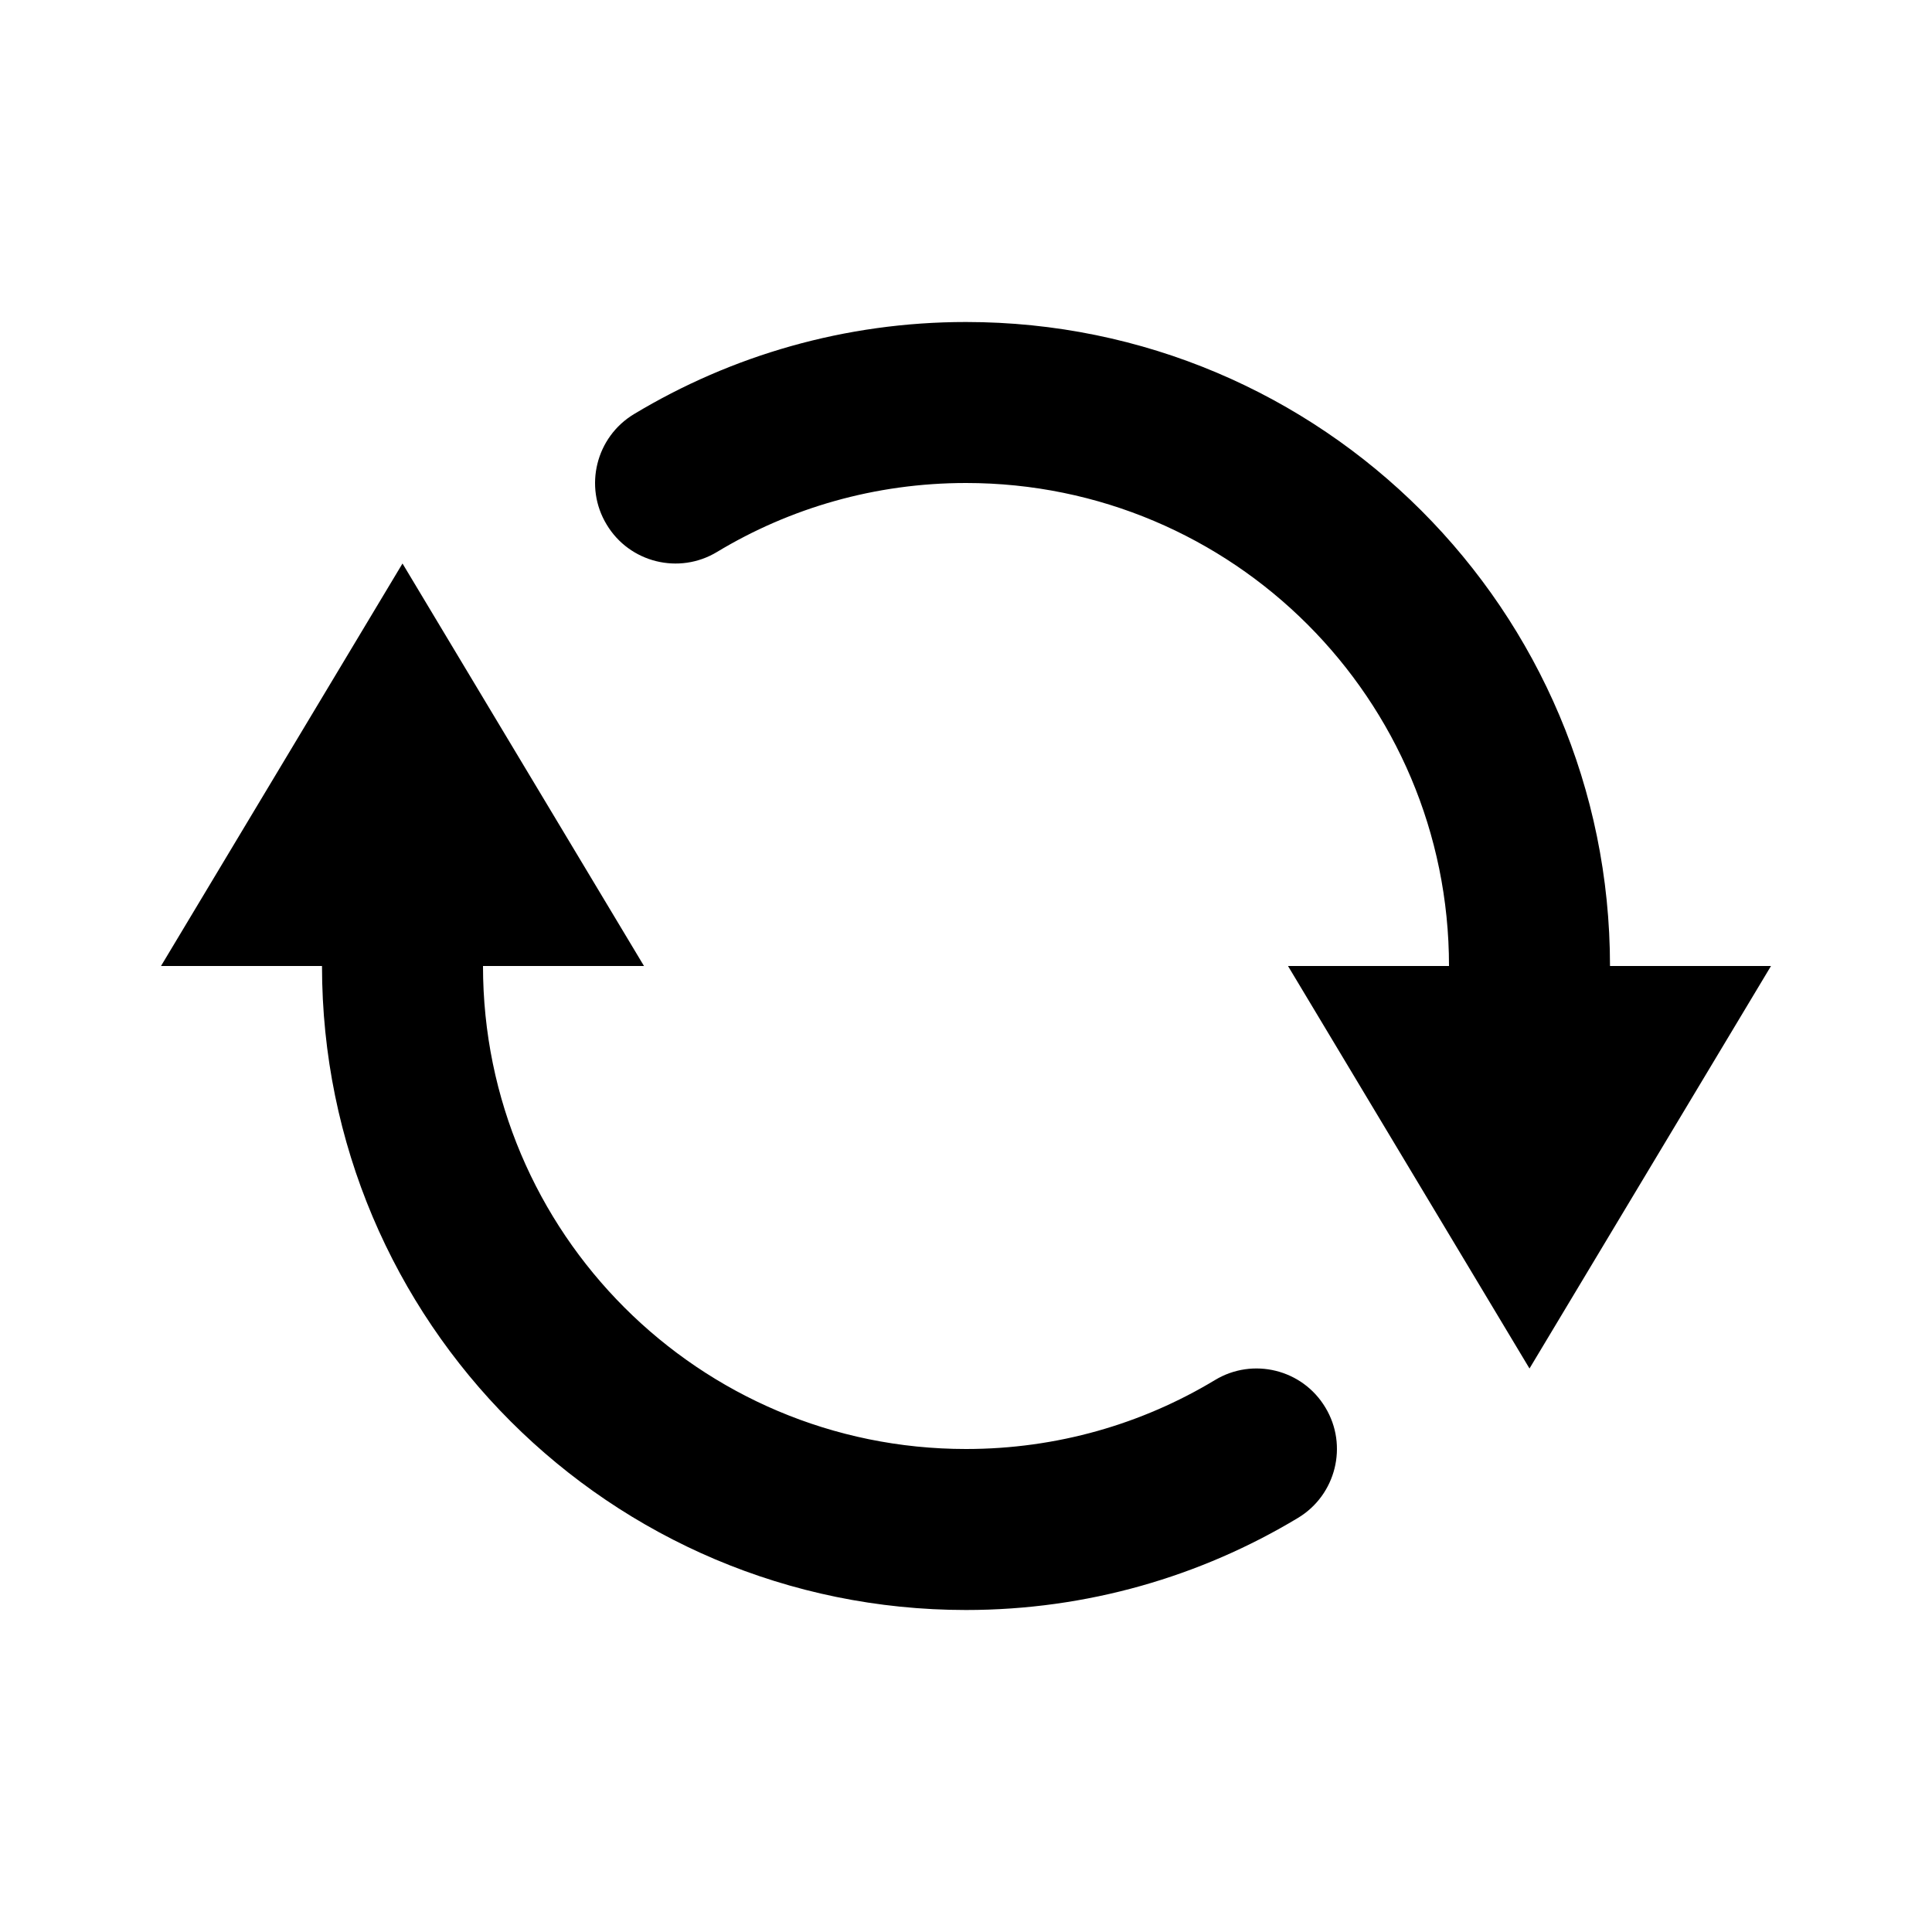 <svg width="12" height="12" viewBox="0 0 12 12" fill="none" xmlns="http://www.w3.org/2000/svg">
<path fill-rule="evenodd" clip-rule="evenodd" d="M4.454 3.428C4.905 3.156 5.434 3 6 3C7.657 3 9 4.343 9 6H8L9.5 8.5L11 6H10C10 3.791 8.209 2 6 2C5.247 2 4.541 2.209 3.938 2.572C3.702 2.714 3.625 3.022 3.768 3.258C3.91 3.495 4.218 3.571 4.454 3.428ZM2 6H1L2.5 3.5L4 6H3C3 7.657 4.343 9 6 9C6.566 9 7.095 8.844 7.546 8.572C7.782 8.429 8.09 8.505 8.232 8.742C8.375 8.978 8.298 9.286 8.062 9.428C7.459 9.791 6.753 10 6 10C3.791 10 2 8.209 2 6Z" fill="currentColor"/>
</svg>
